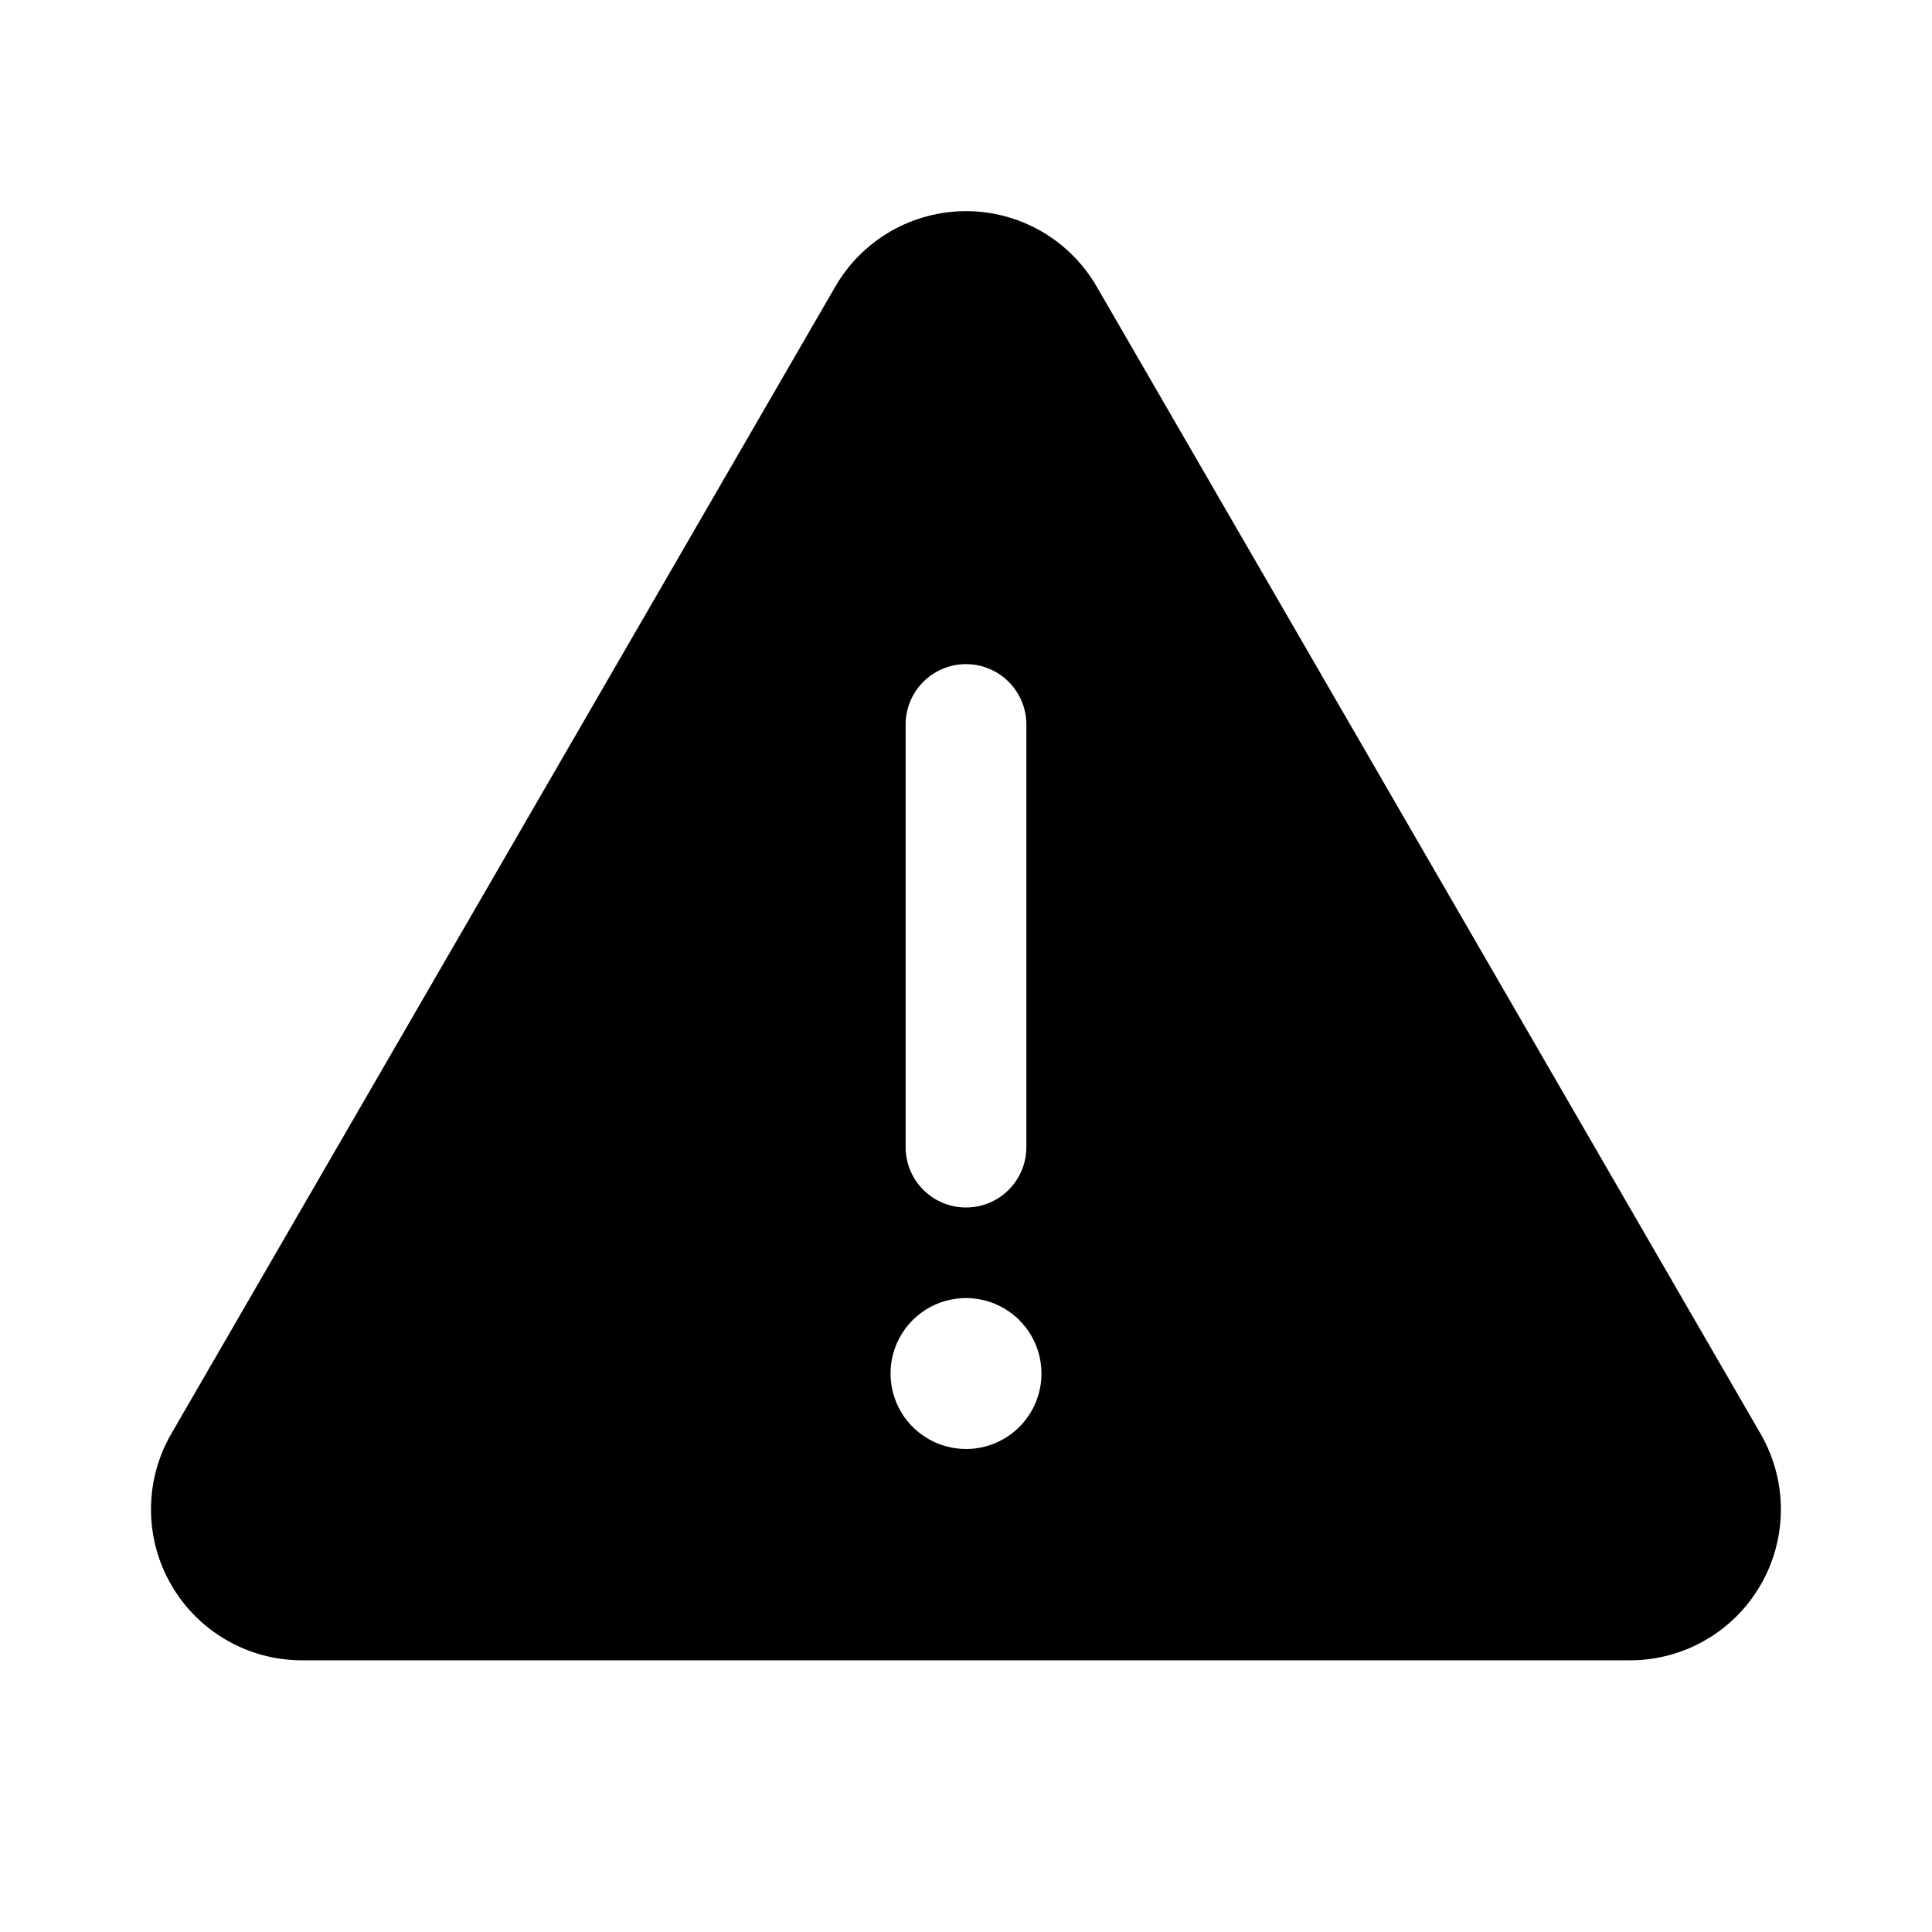 <svg width="32" height="32" viewBox="0 0 32 32" fill="none" xmlns="http://www.w3.org/2000/svg">
<path d="M29.162 23.75L18.165 4.747C17.945 4.367 17.63 4.052 17.25 3.832C16.87 3.613 16.439 3.497 16 3.497C15.562 3.497 15.131 3.613 14.751 3.832C14.371 4.051 14.055 4.367 13.836 4.746L2.836 23.75C2.616 24.13 2.501 24.561 2.501 25C2.501 25.439 2.616 25.87 2.836 26.25C3.055 26.63 3.371 26.946 3.751 27.165C4.131 27.385 4.562 27.5 5.001 27.5H26.998C27.437 27.5 27.868 27.385 28.248 27.165C28.628 26.946 28.943 26.63 29.162 26.25C29.382 25.87 29.497 25.439 29.497 25C29.497 24.561 29.381 24.13 29.162 23.75ZM15 12C15 11.735 15.105 11.481 15.293 11.293C15.48 11.106 15.735 11 16 11C16.265 11 16.519 11.106 16.707 11.293C16.894 11.481 17 11.735 17 12V19C17 19.265 16.894 19.52 16.707 19.707C16.519 19.895 16.265 20 16 20C15.735 20 15.48 19.895 15.293 19.707C15.105 19.52 15 19.265 15 19V12ZM16 24C15.753 24 15.511 23.927 15.306 23.789C15.1 23.652 14.94 23.457 14.845 23.228C14.751 23 14.726 22.749 14.774 22.506C14.822 22.264 14.941 22.041 15.116 21.866C15.291 21.691 15.514 21.572 15.756 21.524C15.999 21.476 16.25 21.5 16.478 21.595C16.707 21.69 16.902 21.85 17.039 22.055C17.177 22.261 17.25 22.503 17.25 22.75C17.25 22.914 17.218 23.077 17.155 23.228C17.092 23.38 17 23.518 16.884 23.634C16.768 23.75 16.63 23.842 16.478 23.905C16.327 23.968 16.164 24 16 24Z" fill="black"/>
</svg>
